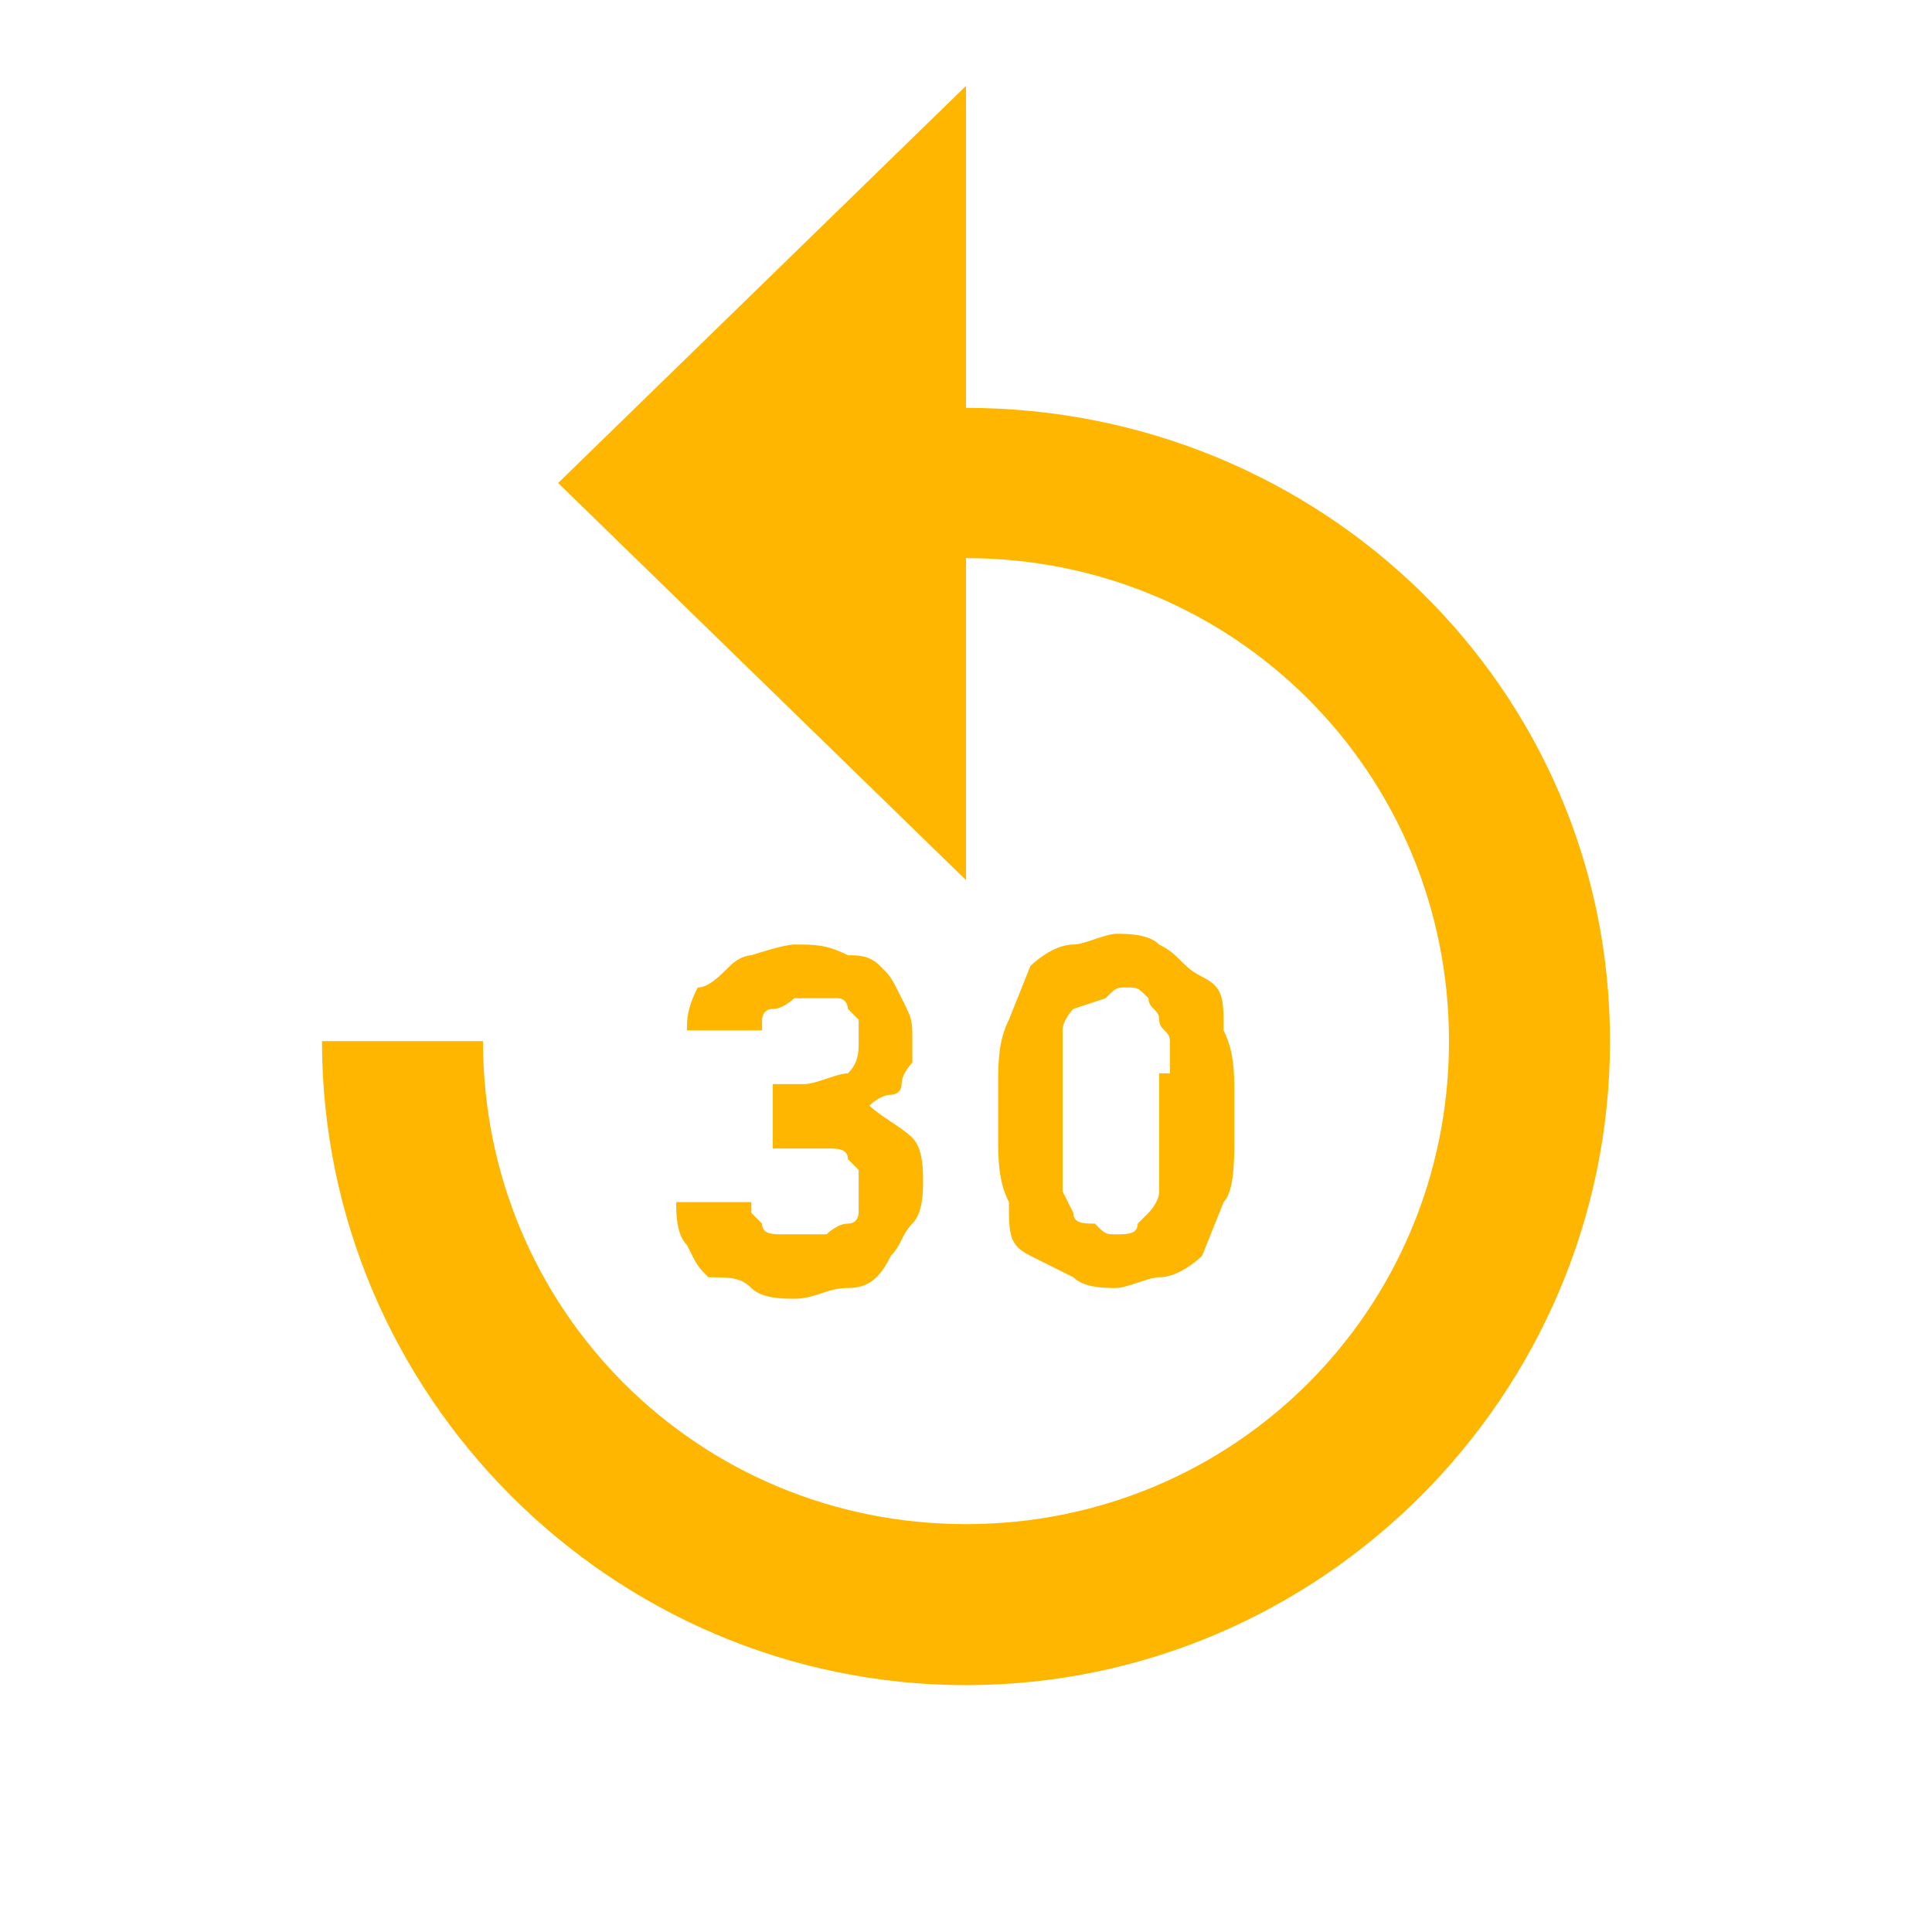 <svg xmlns="http://www.w3.org/2000/svg" xmlns:xlink="http://www.w3.org/1999/xlink" id="Layer_1" width="18" height="18" x="0" y="0" enable-background="new 0 0 18 18" version="1.1" viewBox="0 0 18 18" xml:space="preserve"><style type="text/css">.st0{clip-path:url(#SVGID_2_);fill:#ffb600}</style><g><defs><rect id="SVGID_1_" width="18" height="18"/></defs><clipPath id="SVGID_2_"><use overflow="visible" xlink:href="#SVGID_1_"/></clipPath><path d="M9,3.8v-3L5.2,4.5L9,8.2v-3c2.5,0,4.5,2,4.5,4.5s-2,4.5-4.5,4.5s-4.5-2-4.5-4.5H3c0,3.3,2.7,6,6,6s6-2.7,6-6 S12.3,3.8,9,3.8z M7.2,10.1h0.3c0.1,0,0.3-0.1,0.4-0.1C8,9.9,8,9.8,8,9.7V9.5c0,0-0.1-0.1-0.1-0.1S7.9,9.3,7.8,9.3H7.4 c0,0-0.1,0.1-0.2,0.1c-0.1,0-0.1,0.1-0.1,0.1v0.1H6.4c0-0.1,0-0.2,0.1-0.4C6.6,9.2,6.7,9.1,6.8,9S7,8.9,7,8.9s0.3-0.1,0.4-0.1 c0.2,0,0.3,0,0.5,0.1C8,8.9,8.1,8.9,8.2,9s0.1,0.1,0.2,0.3c0.1,0.2,0.1,0.2,0.1,0.4v0.2c0,0-0.1,0.1-0.1,0.2c0,0.1-0.1,0.1-0.1,0.1 c-0.1,0-0.2,0.1-0.2,0.1c0.1,0.1,0.3,0.2,0.4,0.3c0.1,0.1,0.1,0.3,0.1,0.4s0,0.3-0.1,0.4c-0.1,0.1-0.1,0.2-0.2,0.3 C8.2,11.9,8.1,12,7.9,12c-0.2,0-0.3,0.1-0.5,0.1c-0.1,0-0.3,0-0.4-0.1c-0.1-0.1-0.2-0.1-0.4-0.1c-0.1-0.1-0.1-0.1-0.2-0.3 c-0.1-0.1-0.1-0.3-0.1-0.4H7v0.1c0,0,0.1,0.1,0.1,0.1c0,0.1,0.1,0.1,0.2,0.1h0.4c0,0,0.1-0.1,0.2-0.1c0.1,0,0.1-0.1,0.1-0.1v-0.4 c0,0-0.1-0.1-0.1-0.1c0-0.1-0.1-0.1-0.2-0.1H7.2C7.2,10.6,7.2,10.1,7.2,10.1z M11.5,10.6c0,0.2,0,0.5-0.1,0.6l-0.2,0.5 c0,0-0.2,0.2-0.4,0.2c-0.1,0-0.3,0.1-0.4,0.1s-0.3,0-0.4-0.1c-0.2-0.1-0.2-0.1-0.4-0.2c-0.2-0.1-0.2-0.2-0.2-0.5 c-0.1-0.2-0.1-0.4-0.1-0.6v-0.5c0-0.2,0-0.4,0.1-0.6l0.2-0.5c0,0,0.2-0.2,0.4-0.2c0.1,0,0.3-0.1,0.4-0.1s0.3,0,0.4,0.1 C11,8.9,11,9,11.2,9.1c0.2,0.1,0.2,0.2,0.2,0.5c0.1,0.2,0.1,0.4,0.1,0.6C11.5,10.1,11.5,10.6,11.5,10.6z M10.9,10V9.7 c0-0.1-0.1-0.1-0.1-0.2c0-0.1-0.1-0.1-0.1-0.2c-0.1-0.1-0.1-0.1-0.2-0.1c-0.1,0-0.1,0-0.2,0.1L10,9.4c0,0-0.1,0.1-0.1,0.2v1.5 c0,0,0.1,0.2,0.1,0.2c0,0.1,0.1,0.1,0.2,0.1c0.1,0.1,0.1,0.1,0.2,0.1c0.1,0,0.2,0,0.2-0.1l0.1-0.1c0,0,0.1-0.1,0.1-0.2V10z" class="st0"/></g></svg>
